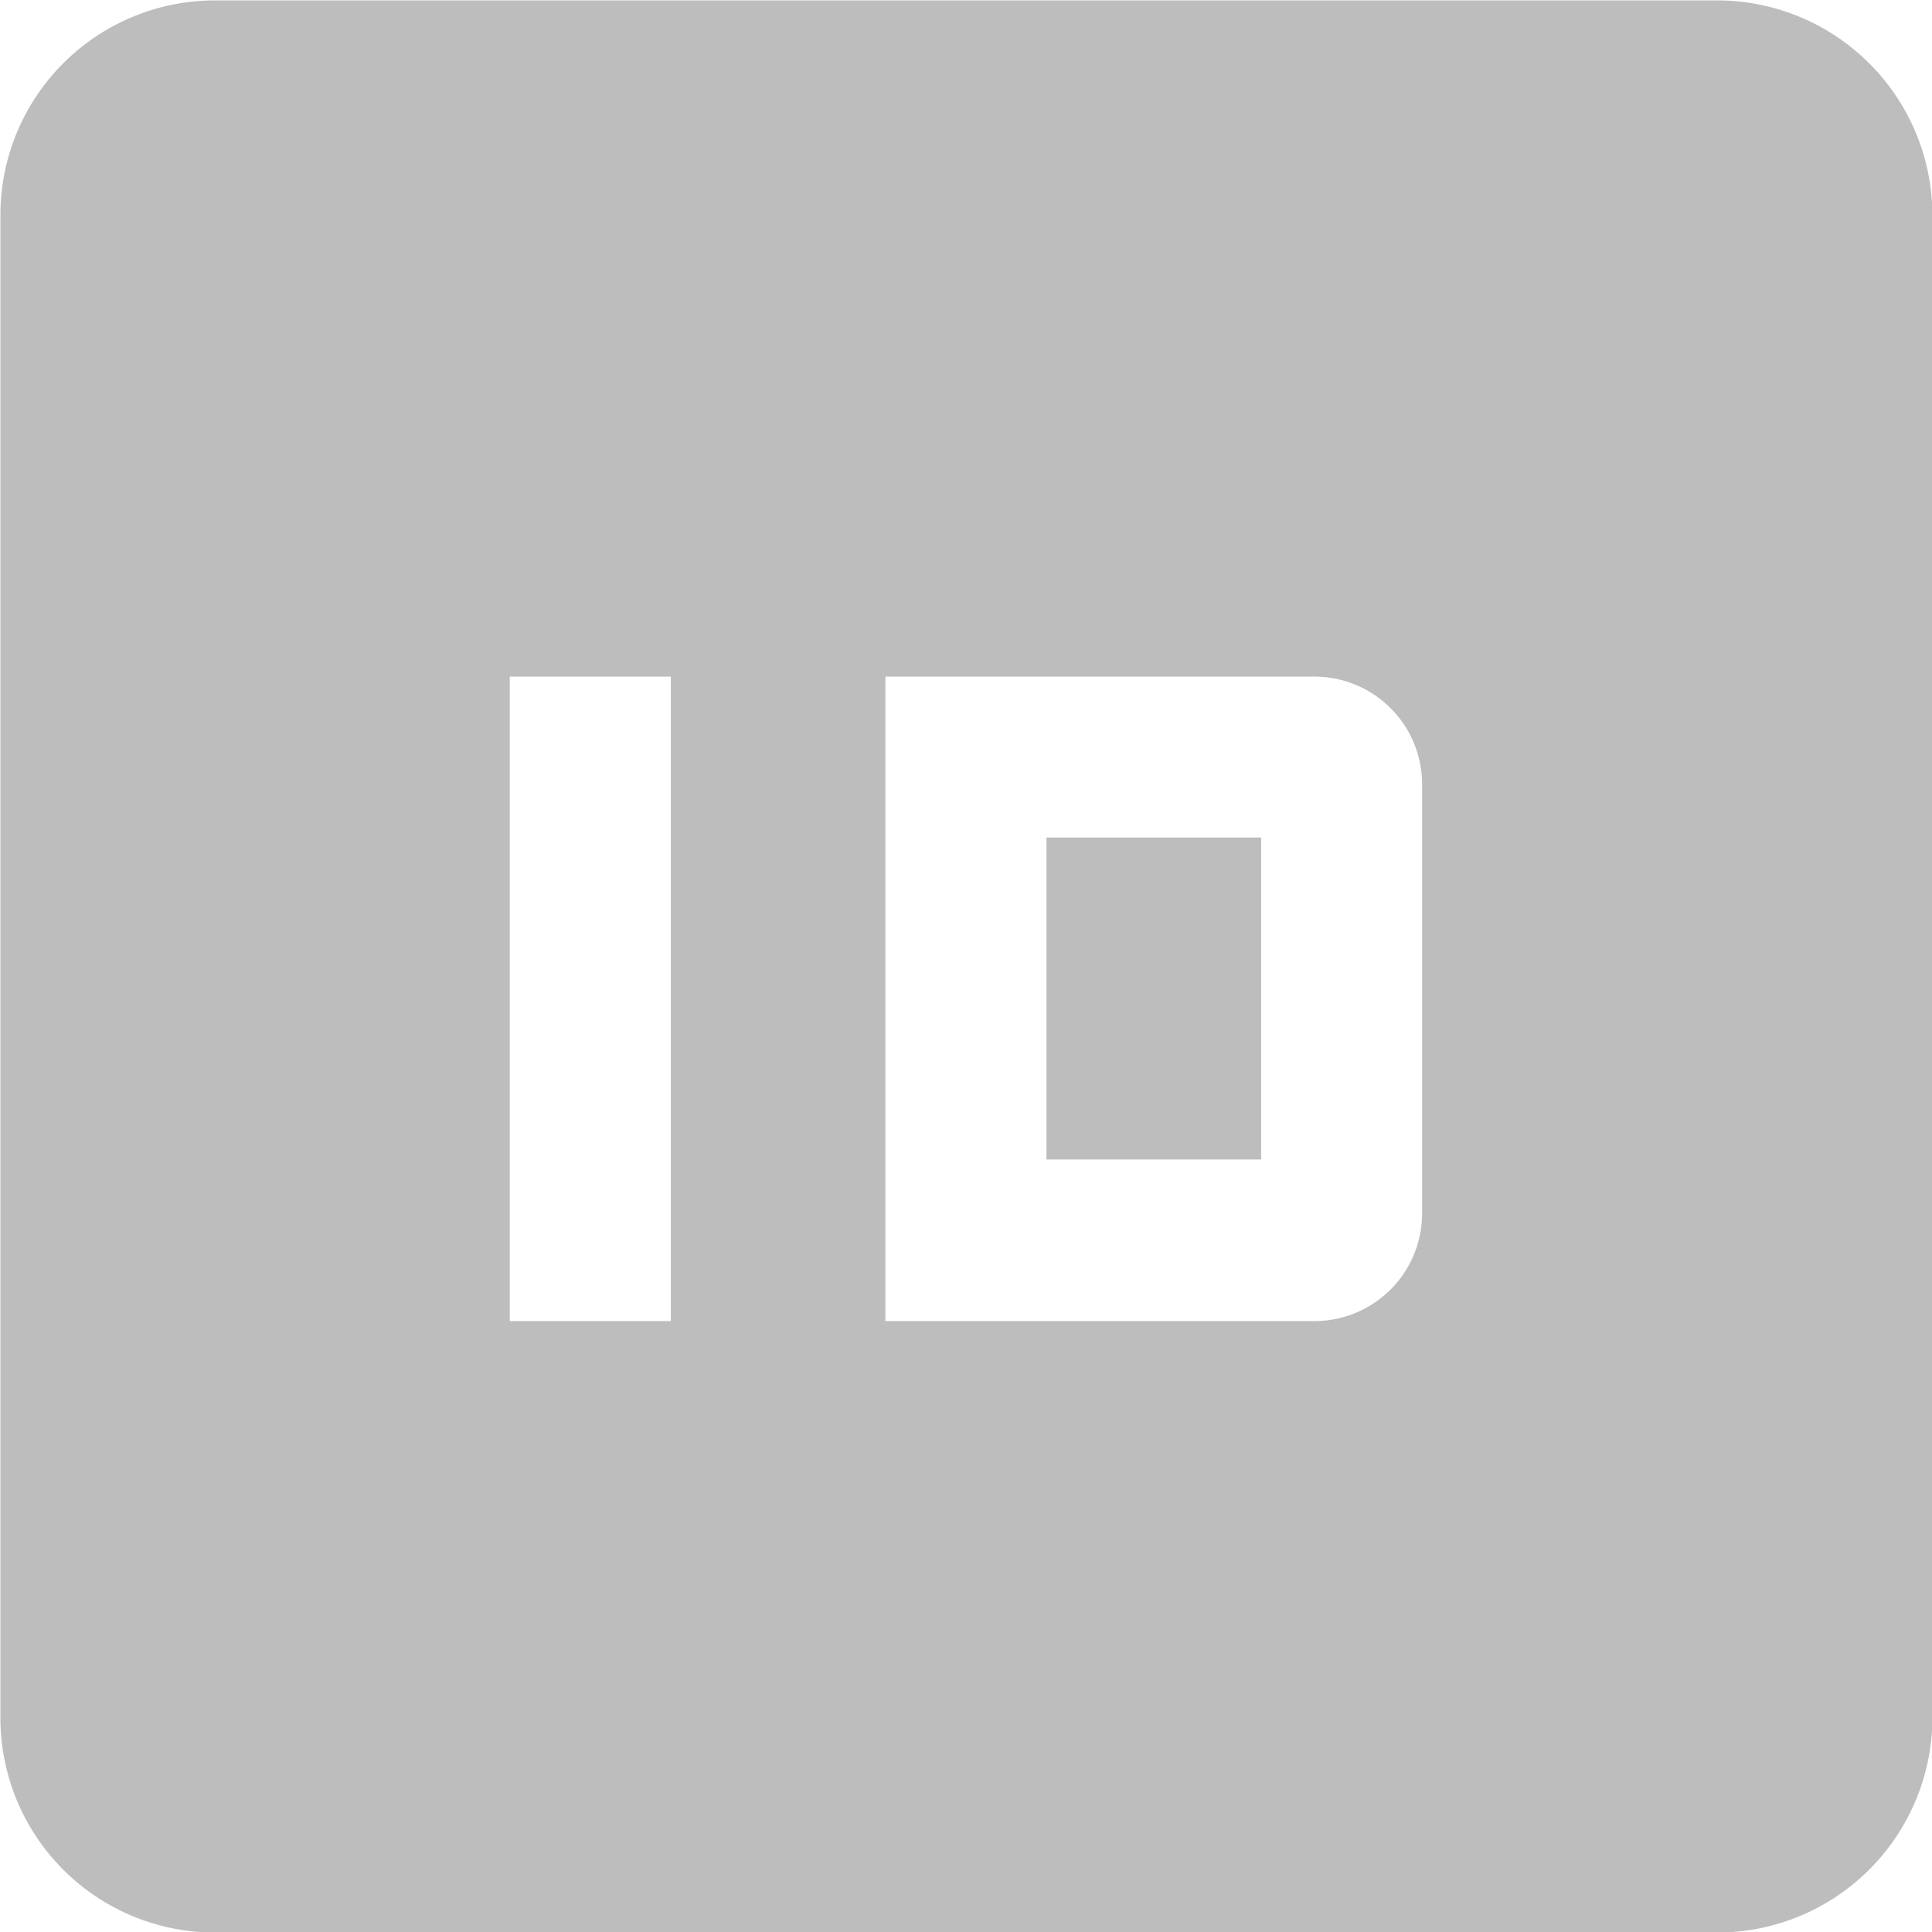 <svg id="Group_3741" data-name="Group 3741" xmlns="http://www.w3.org/2000/svg" width="14" height="14" viewBox="0 0 14 14">
  <g id="Group_3724" data-name="Group 3724">
    <g id="Group_3710" data-name="Group 3710">
      <path id="Path_1168" data-name="Path 1168" d="M2466.786,582.5H2455.9a1.555,1.555,0,0,0-1.555,1.556v10.889a1.555,1.555,0,0,0,1.555,1.556h10.889a1.56,1.56,0,0,0,1.556-1.556V584.053A1.56,1.56,0,0,0,2466.786,582.5Zm-7.583,9.57h-1.167V587.4h1.167Zm5.444-.778a.78.78,0,0,1-.778.778h-3.111V587.4h3.111a.78.78,0,0,1,.778.778Z" transform="translate(-2454.342 -582.497)" fill="#bdbdbd"/>
      <rect id="Rectangle_2230" data-name="Rectangle 2230" width="1.556" height="2.333" transform="translate(7.583 6.069)" fill="#bdbdbd"/>
    </g>
  </g>
</svg>
